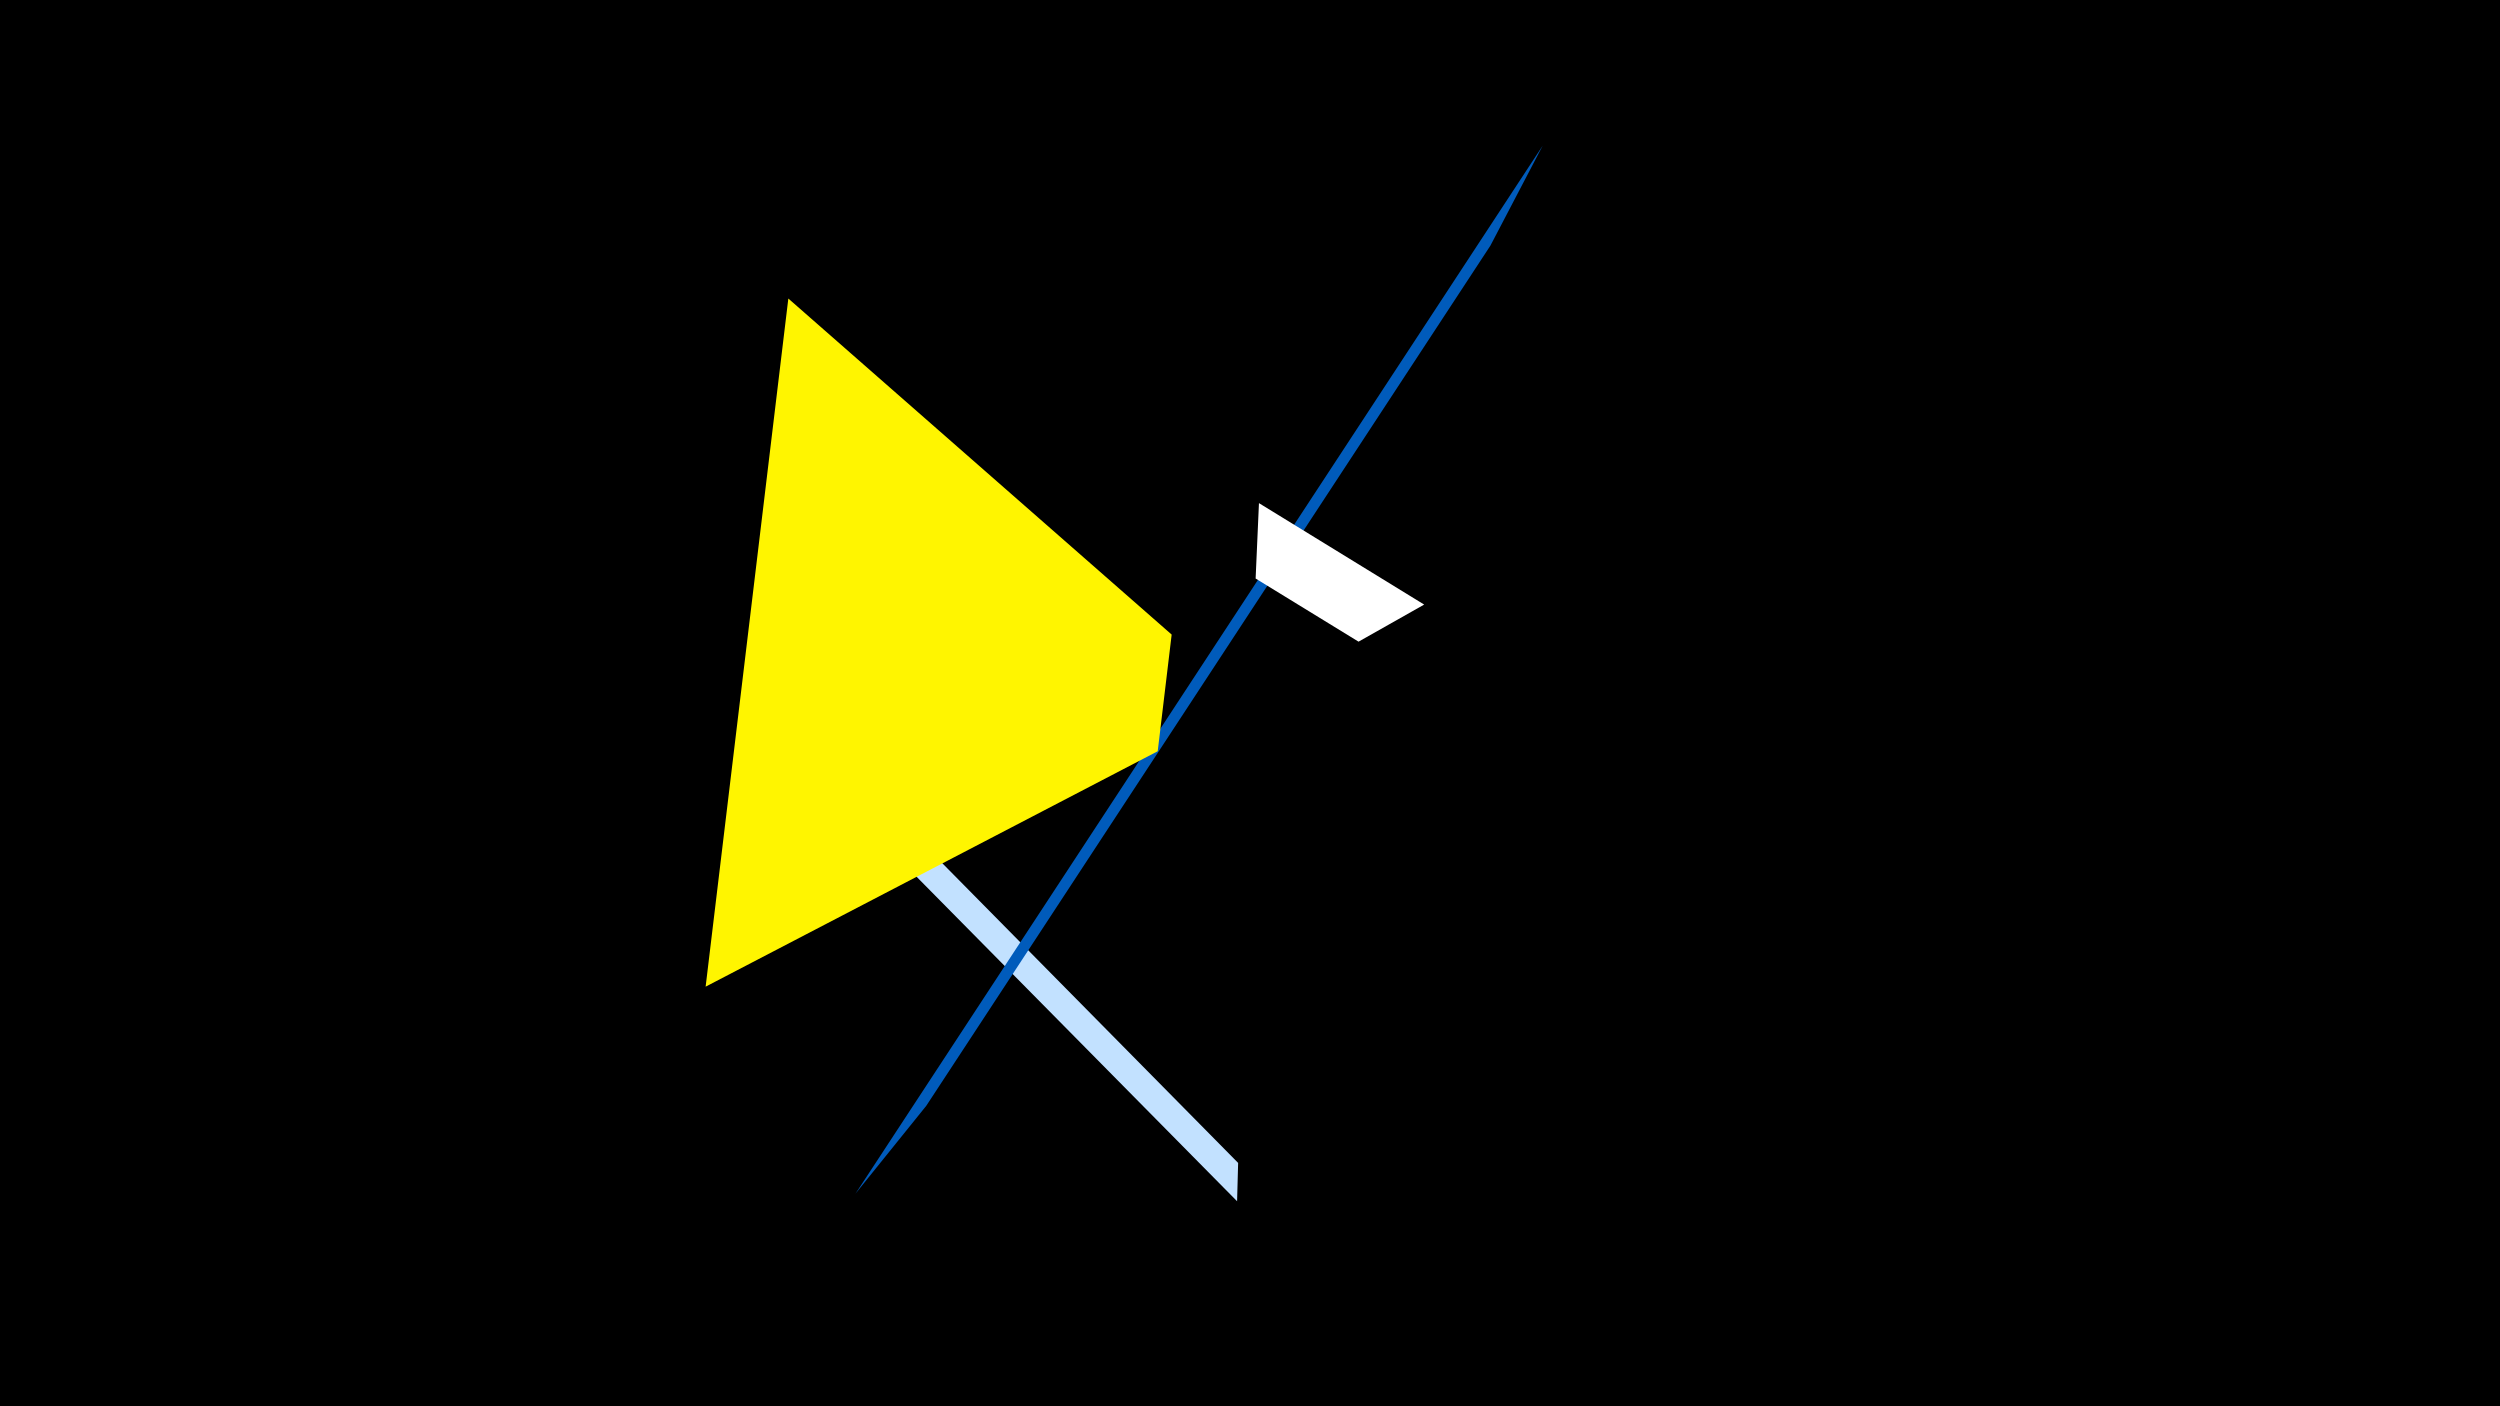 <svg width="1200" height="675" viewBox="-500 -500 1200 675" xmlns="http://www.w3.org/2000/svg"><title>19730</title><path d="M-500-500h1200v675h-1200z" fill="#000"/><path d="M-139.2-159.3l233 235.9 0.5-18.4-215-217.8z" fill="#c2e1ff"/><path d="M240.5-430.1l-329.9 503.1 34-42.2 270.8-412.9z" fill="#005bbb"/><path d="M-161.3-26.4l39.7-330.3 184 161.3-6.7 56z" fill="#fff500"/><path d="M104.3-258.5l79.3 48.7-31.5 17.8-49.4-30.3z" fill="#fff"/></svg>